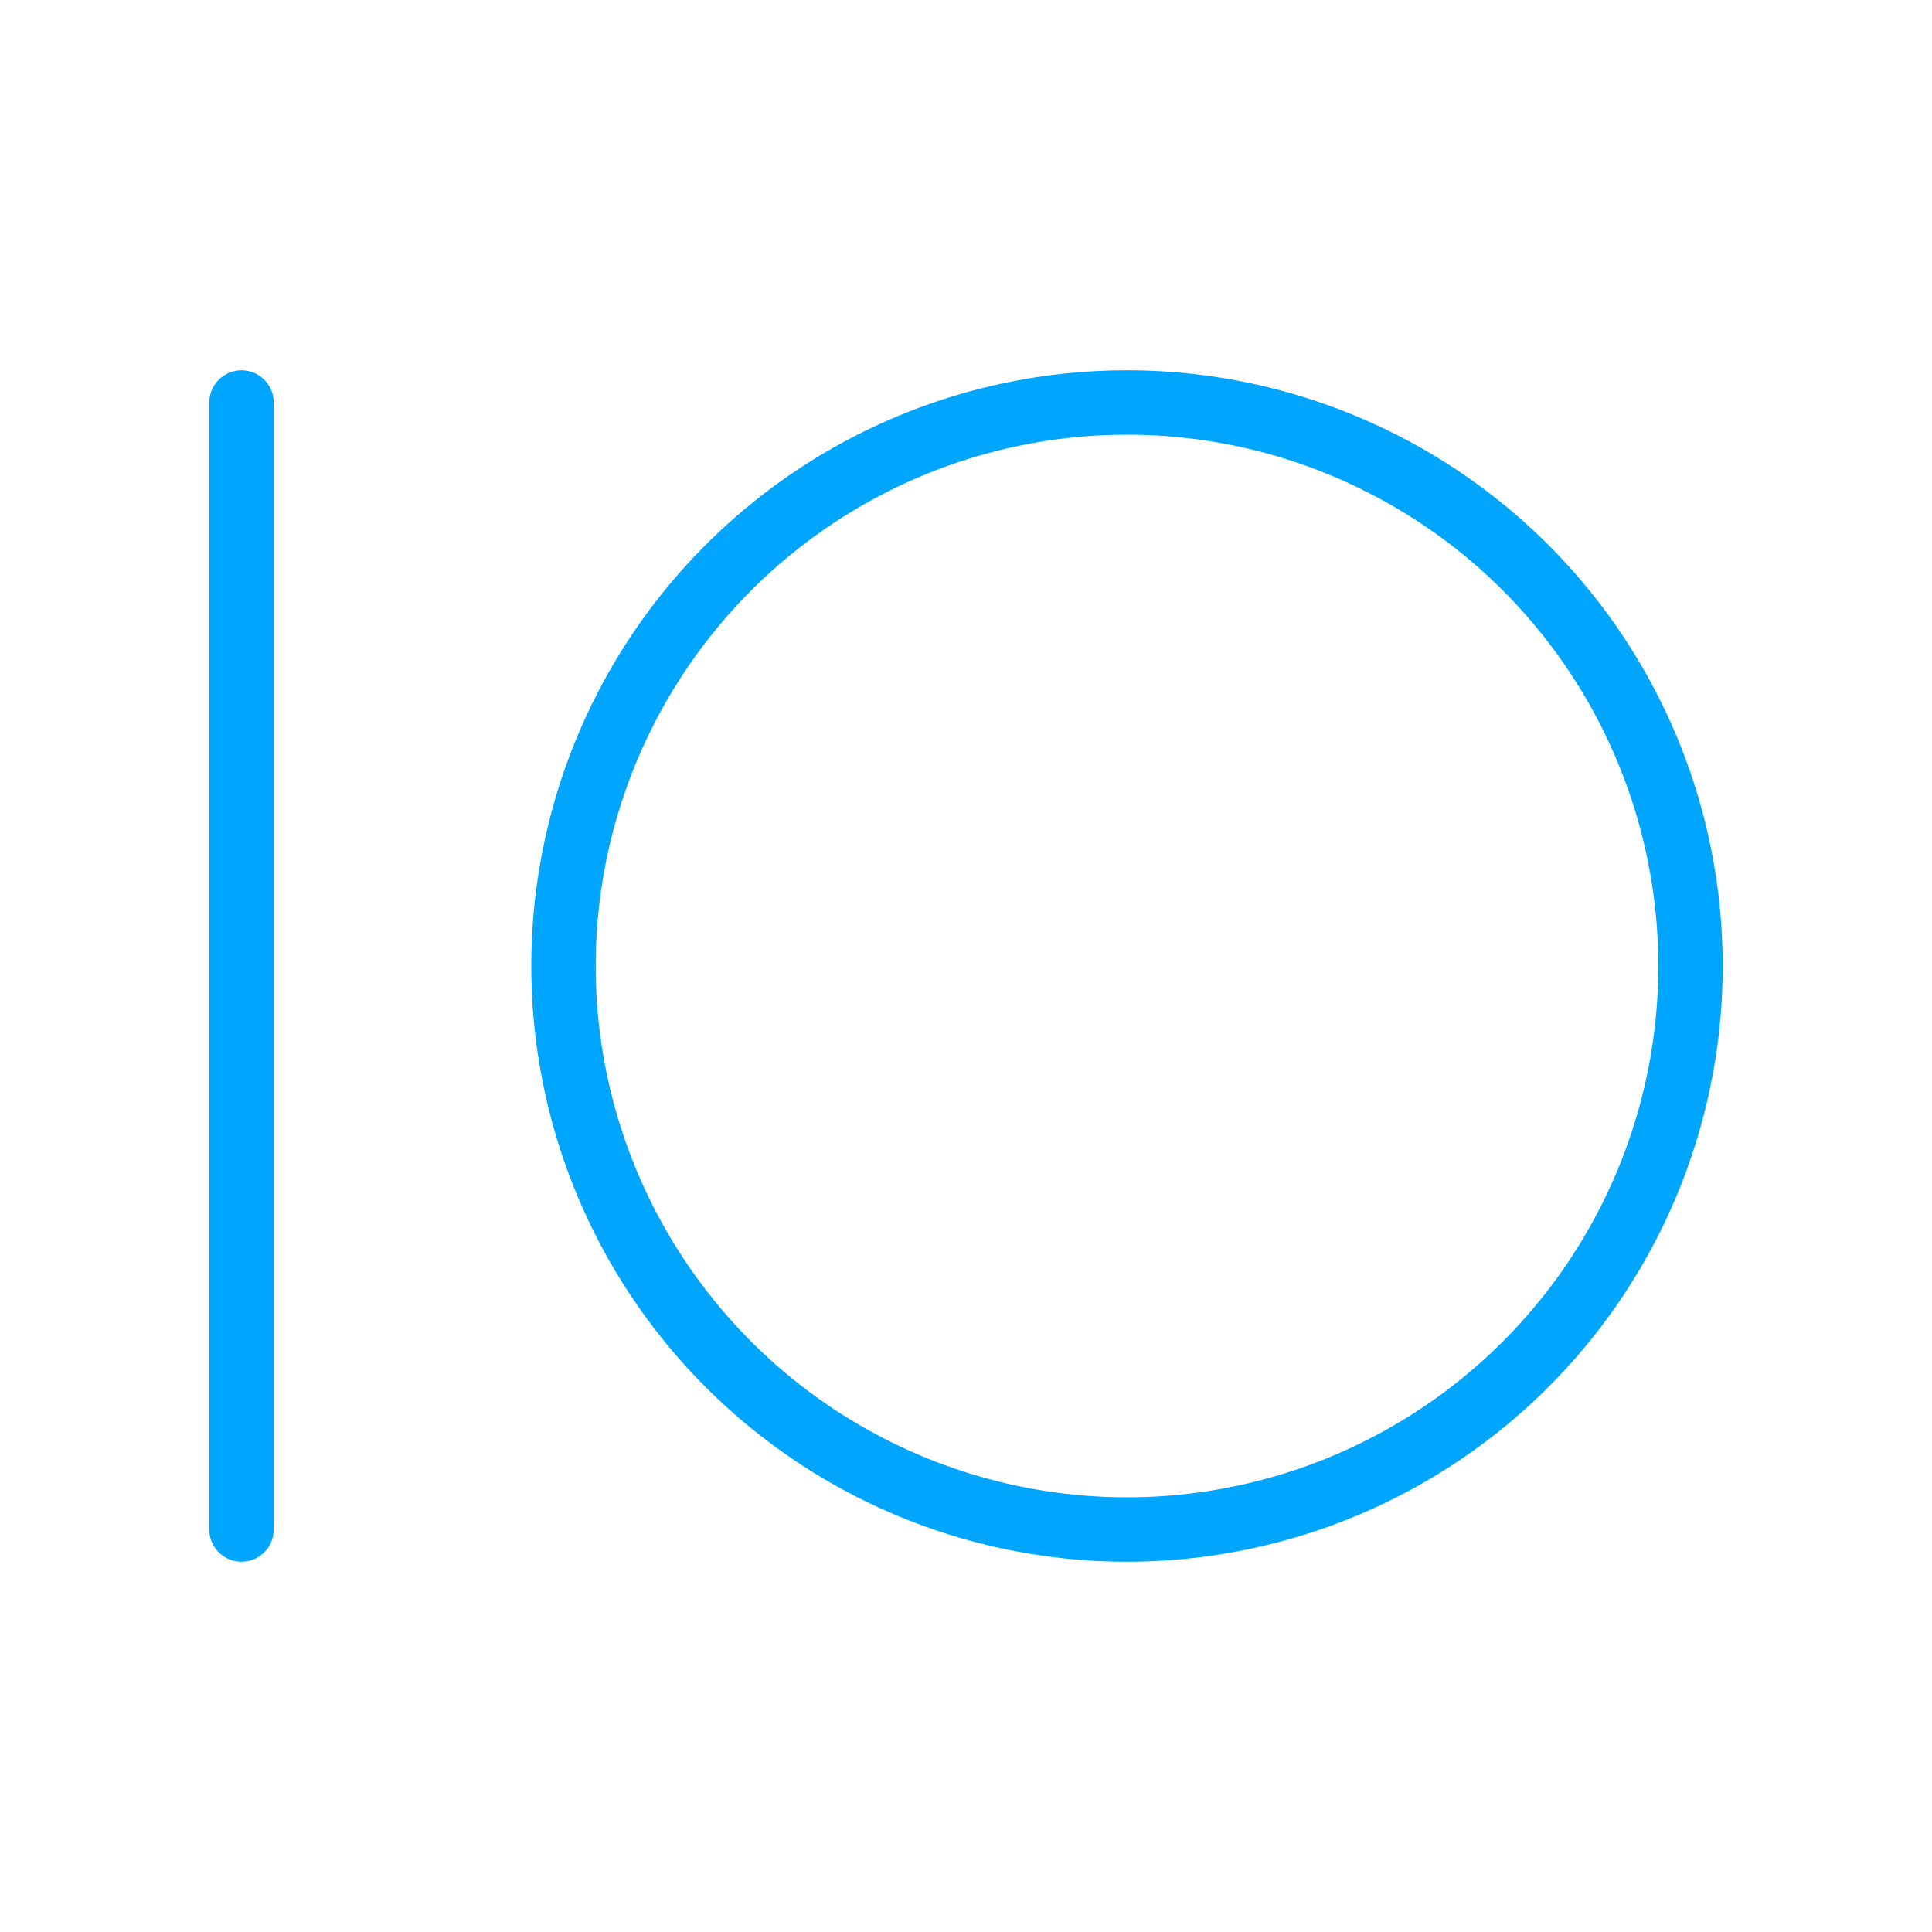 <?xml version="1.0" encoding="UTF-8"?><svg xmlns="http://www.w3.org/2000/svg" width="64px" height="64px" fill="none" stroke-width="0.8" viewBox="0 0 24 24" color="#00a5fe"><path stroke="#00a5fe" stroke-width="0.8" stroke-linecap="round" stroke-linejoin="round" stroke-miterlimit="1.5" d="M14 19a7 7 0 1 0 0-14 7 7 0 0 0 0 14Z"></path><path stroke="#00a5fe" stroke-width="0.8" stroke-linecap="round" stroke-linejoin="round" d="M3 19V5"></path></svg>
